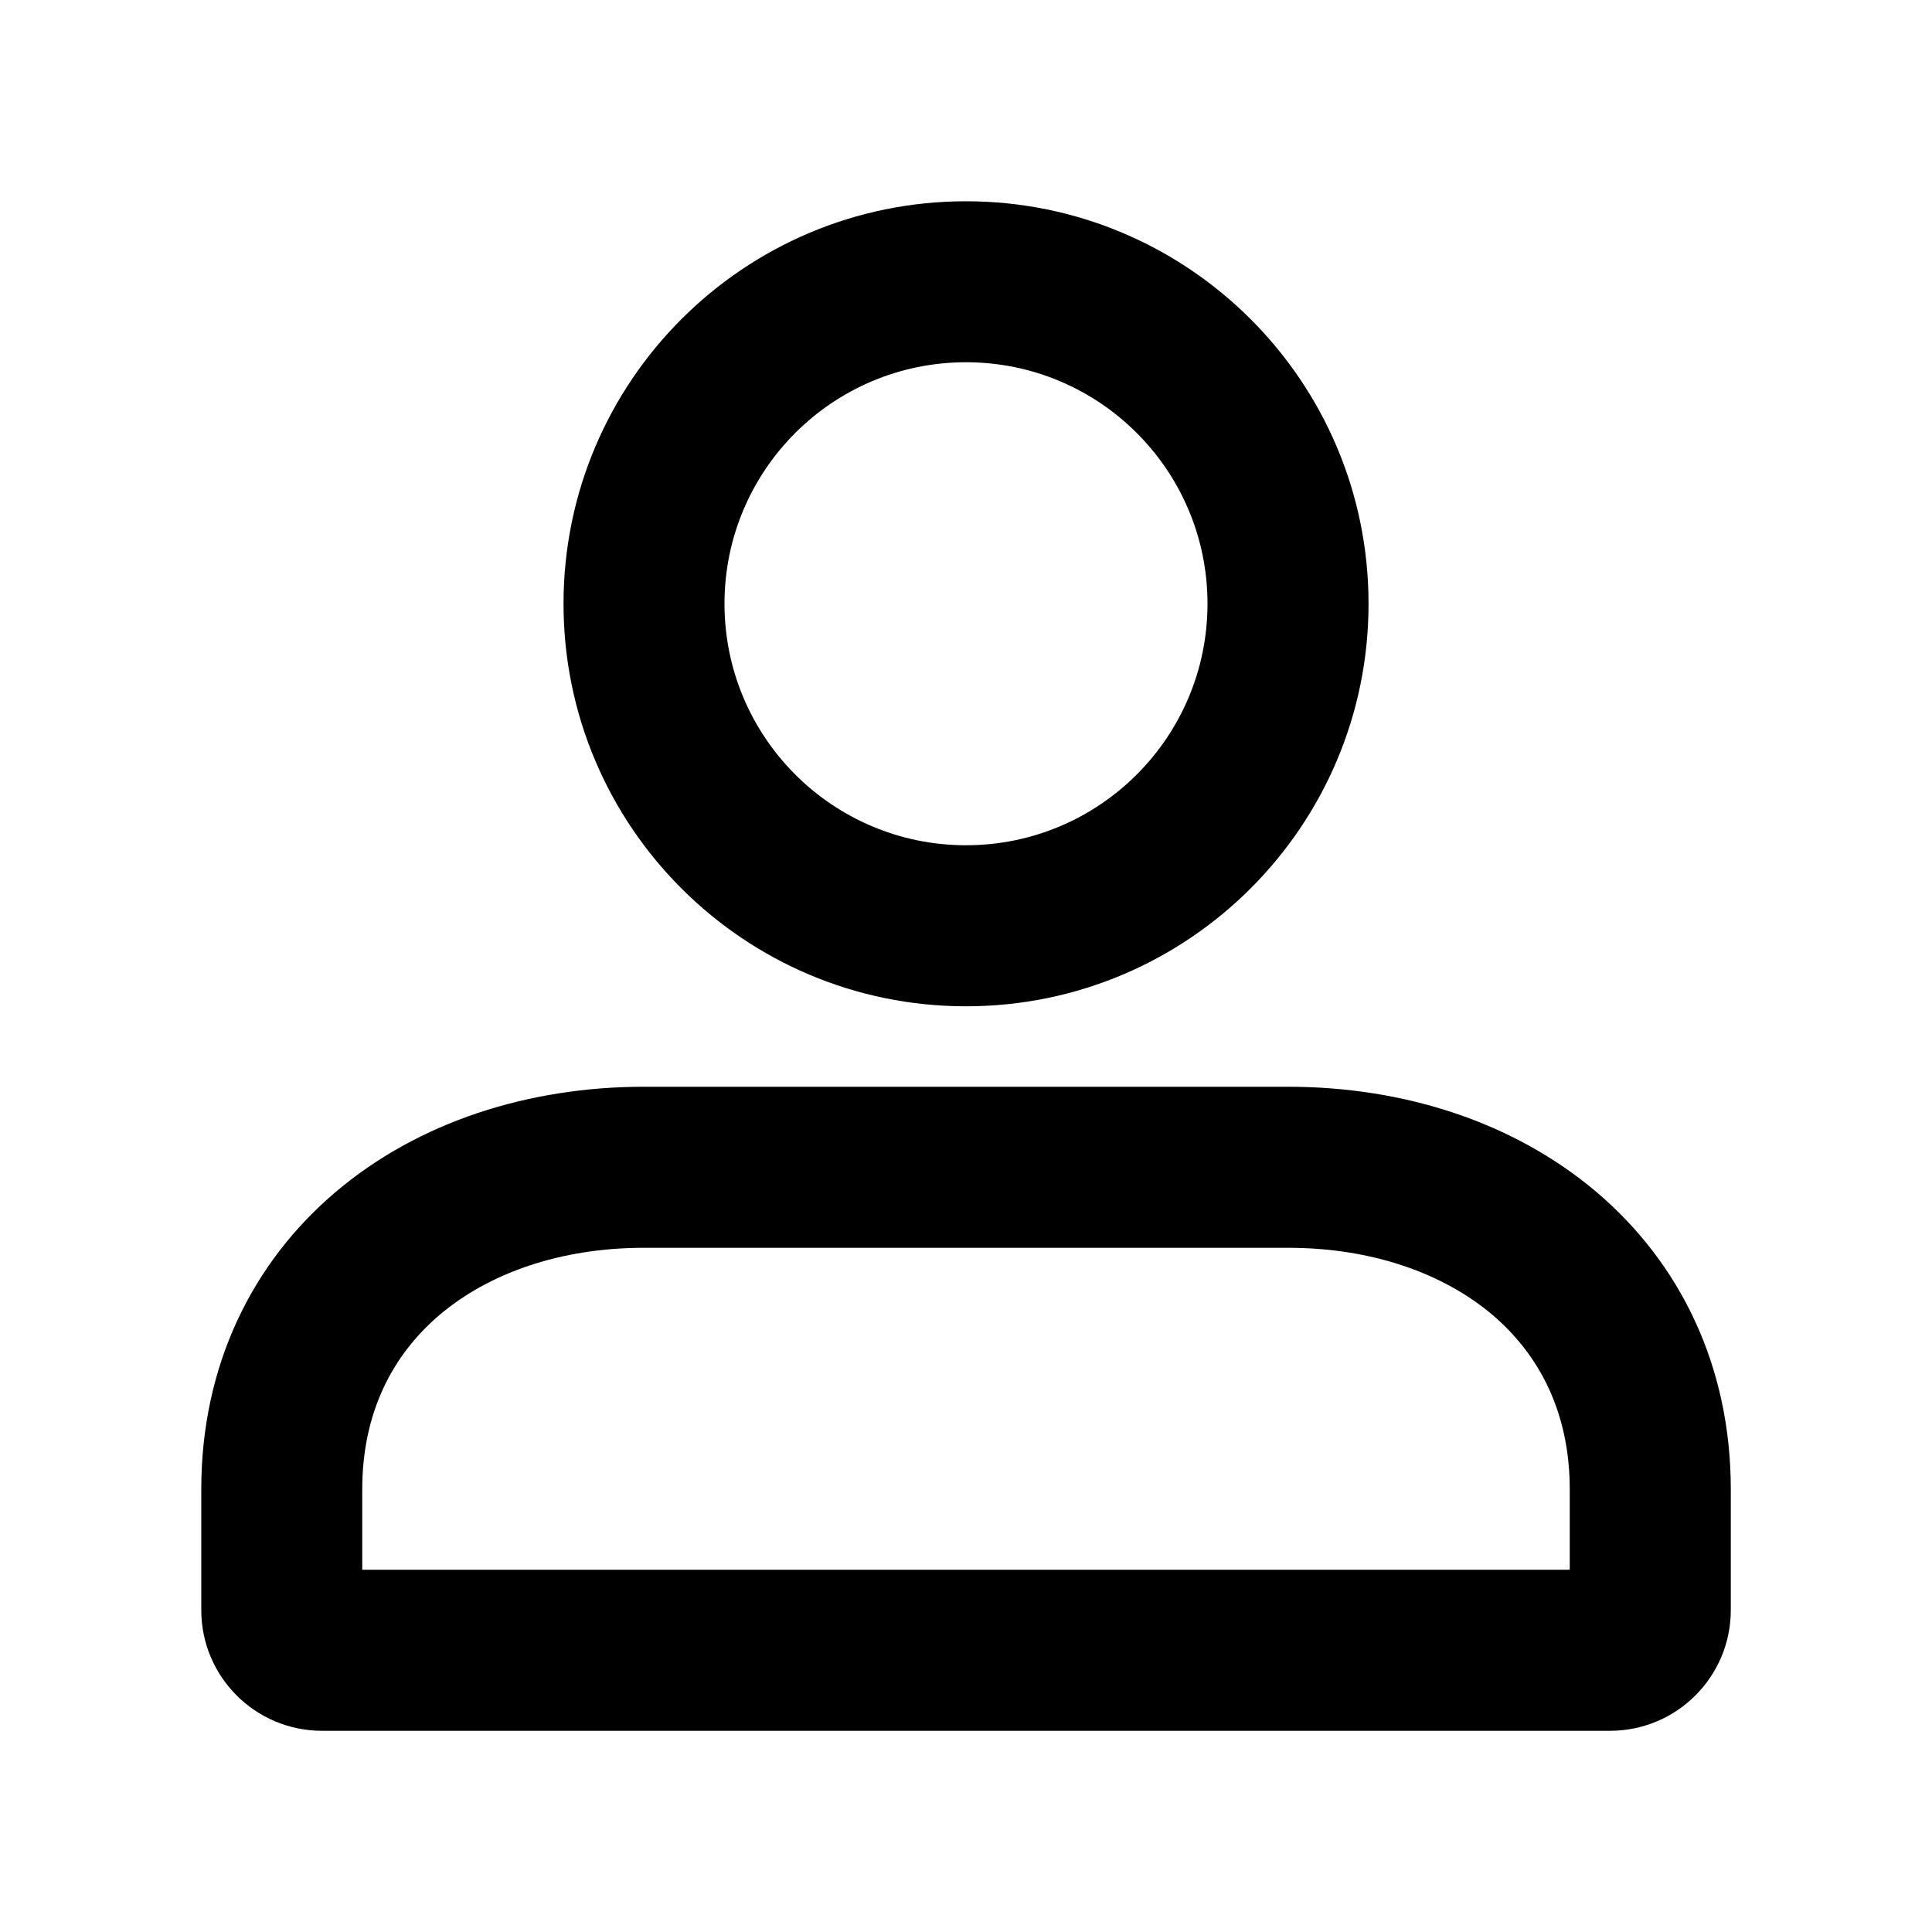 <svg xmlns="http://www.w3.org/2000/svg" xmlns:xlink="http://www.w3.org/1999/xlink" version="1.1" width="28" height="28" viewBox="0 0 28 28"><g><g><path d="M10.5,8.75C10.5,6.817,12.067,5.25,14,5.25C15.933,5.25,17.5,6.817,17.5,8.75C17.5,10.683,15.933,12.25,14,12.25C12.067,12.25,10.5,10.683,10.5,8.75C10.5,8.75,10.5,8.75,10.5,8.75ZM14,2.917C10.779,2.917,8.167,5.529,8.167,8.75C8.167,11.972,10.779,14.584,14,14.584C17.222,14.584,19.834,11.972,19.834,8.75C19.834,5.529,17.222,2.917,14,2.917C14,2.917,14,2.917,14,2.917ZM9.334,15.75C7.655,15.75,6.061,16.262,4.868,17.272C3.655,18.299,2.917,19.791,2.917,21.584C2.917,21.584,2.917,23.334,2.917,23.334C2.917,24.3,3.7,25.084,4.667,25.084C4.667,25.084,23.334,25.084,23.334,25.084C24.3,25.084,25.084,24.3,25.084,23.334C25.084,23.334,25.084,21.584,25.084,21.584C25.084,19.791,24.345,18.299,23.133,17.272C21.939,16.262,20.346,15.75,18.667,15.75C18.667,15.75,9.334,15.75,9.334,15.75C9.334,15.75,9.334,15.75,9.334,15.75ZM5.25,21.584C5.25,20.476,5.687,19.636,6.375,19.053C7.081,18.456,8.113,18.084,9.334,18.084C9.334,18.084,18.667,18.084,18.667,18.084C19.887,18.084,20.919,18.456,21.626,19.053C22.313,19.636,22.75,20.476,22.75,21.584C22.75,21.584,22.75,22.75,22.75,22.75C22.75,22.75,5.25,22.75,5.25,22.75C5.25,22.75,5.25,21.584,5.25,21.584C5.25,21.584,5.25,21.584,5.25,21.584Z" fill-rule="evenodd" /></g></g></svg>